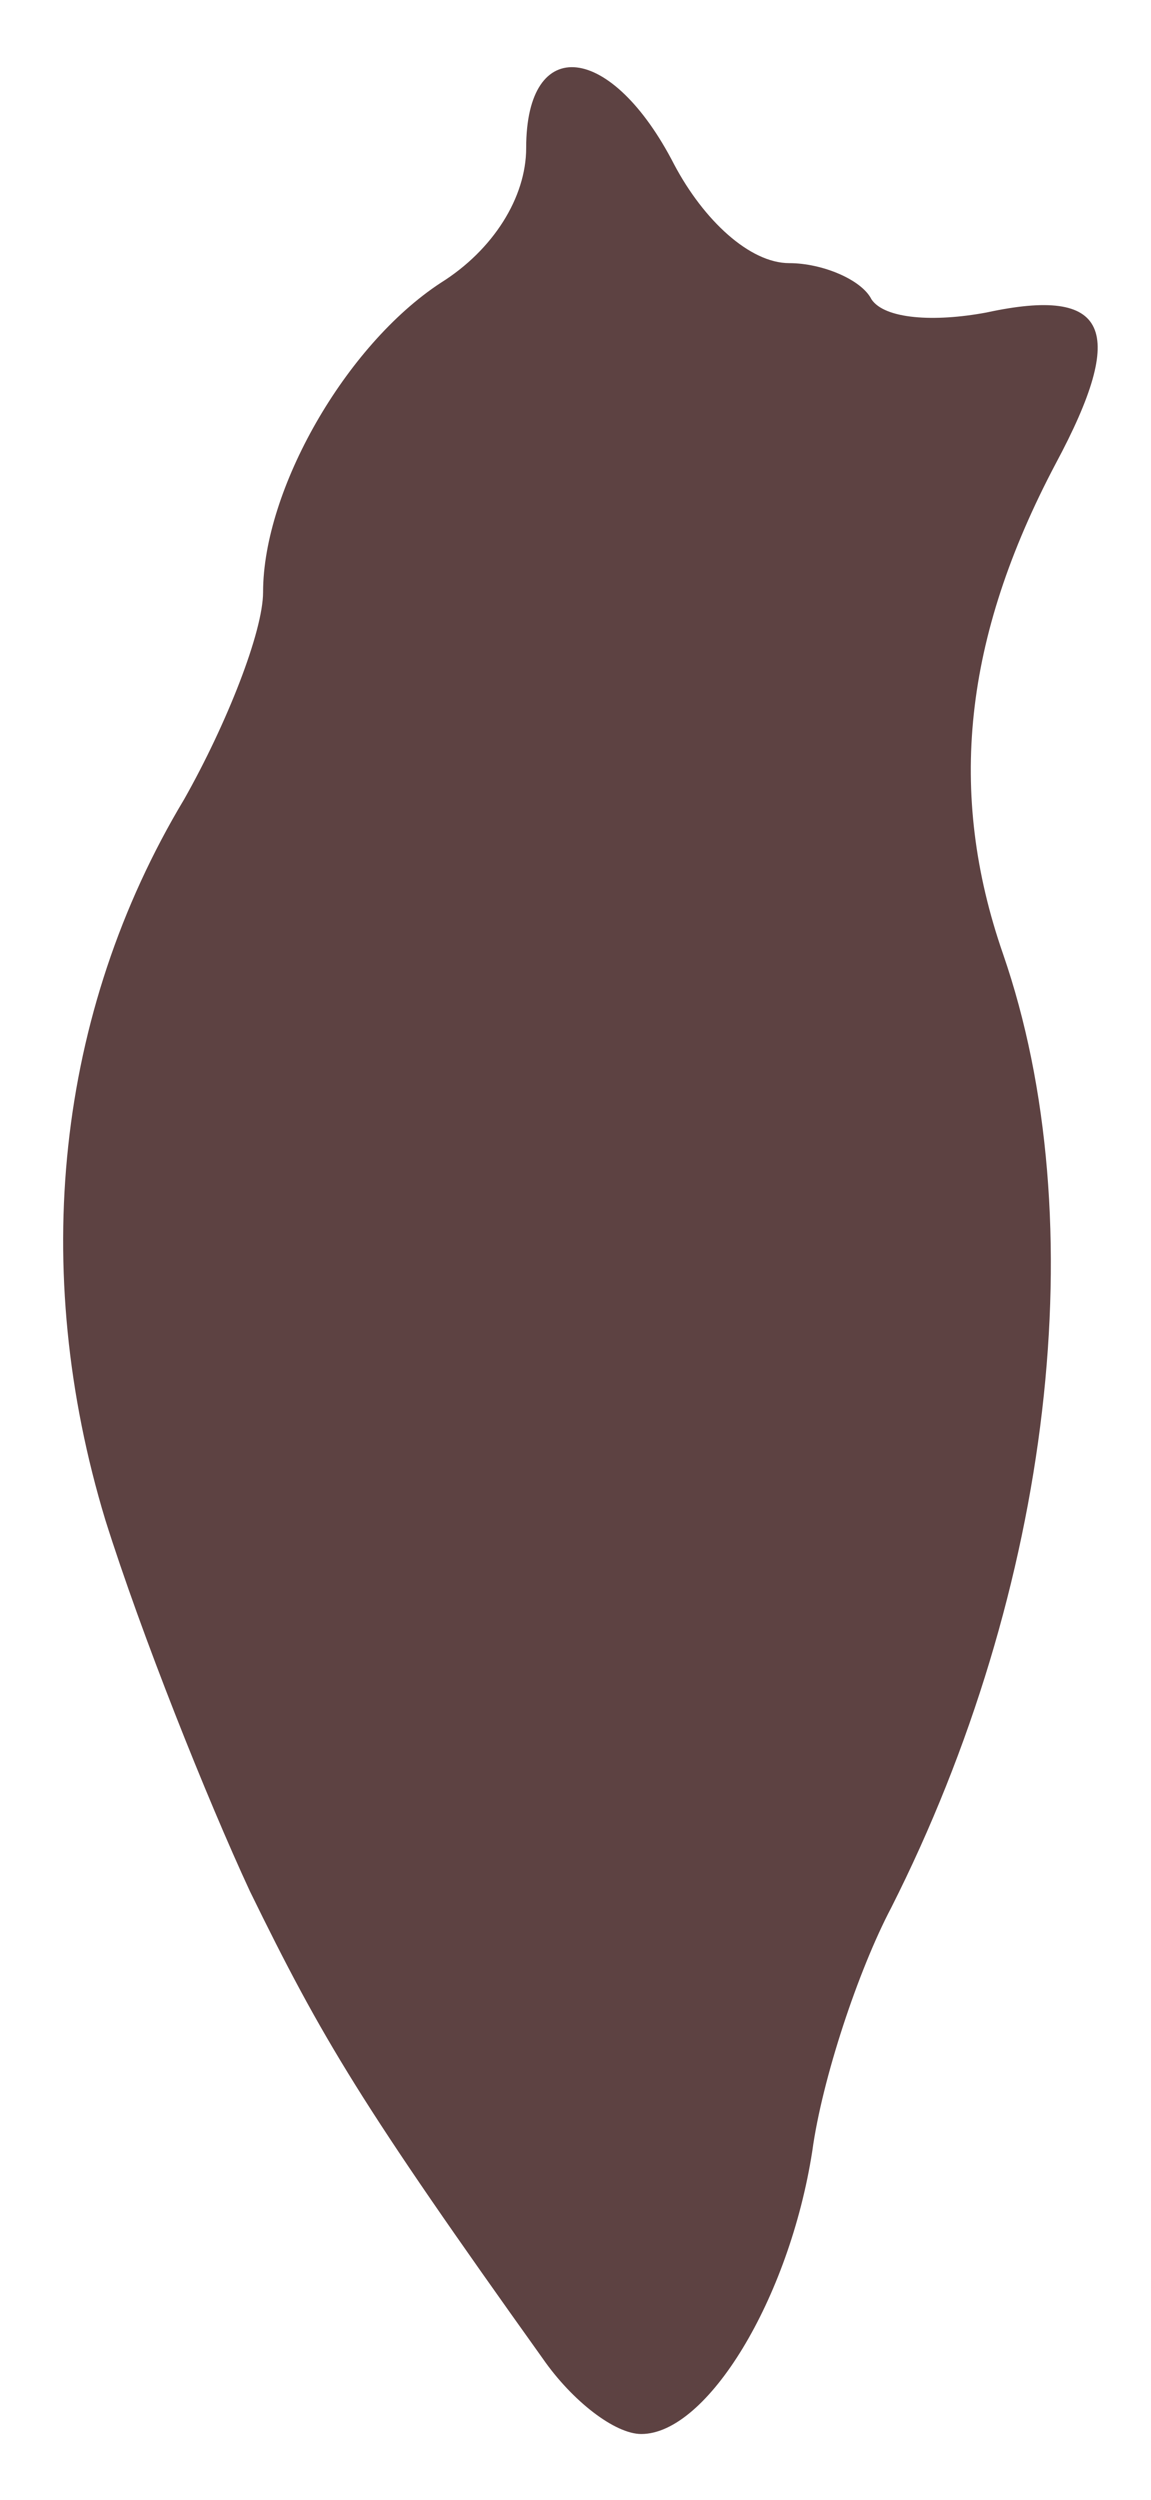 <?xml version="1.0" standalone="no"?>
<!DOCTYPE svg PUBLIC "-//W3C//DTD SVG 20010904//EN"
 "http://www.w3.org/TR/2001/REC-SVG-20010904/DTD/svg10.dtd">
<svg version="1.0" xmlns="http://www.w3.org/2000/svg"
 width="35pt" height="76pt" viewBox="0 0 35 76"
 preserveAspectRatio="xMidYMid meet">

<g transform="translate(0,76) scale(0.1,-0.1)"
fill="#5d4242" stroke="none">
<path d="M160 715 c0 -15 -10 -31 -26 -41 -29 -19 -54 -63 -54 -94 0 -12 -11
-40 -24 -63 -39 -65 -47 -143 -24 -219 11 -35 31 -85 44 -113 22 -45 34 -65
89 -142 9 -13 22 -23 30 -23 20 0 45 41 52 86 3 22 14 55 24 74 49 97 62 209
34 290 -17 49 -12 96 16 149 22 41 16 54 -21 46 -16 -3 -31 -2 -35 4 -3 6 -15
11 -25 11 -12 0 -26 13 -35 30 -19 37 -45 40 -45 5z"/>
</g>
</svg>
